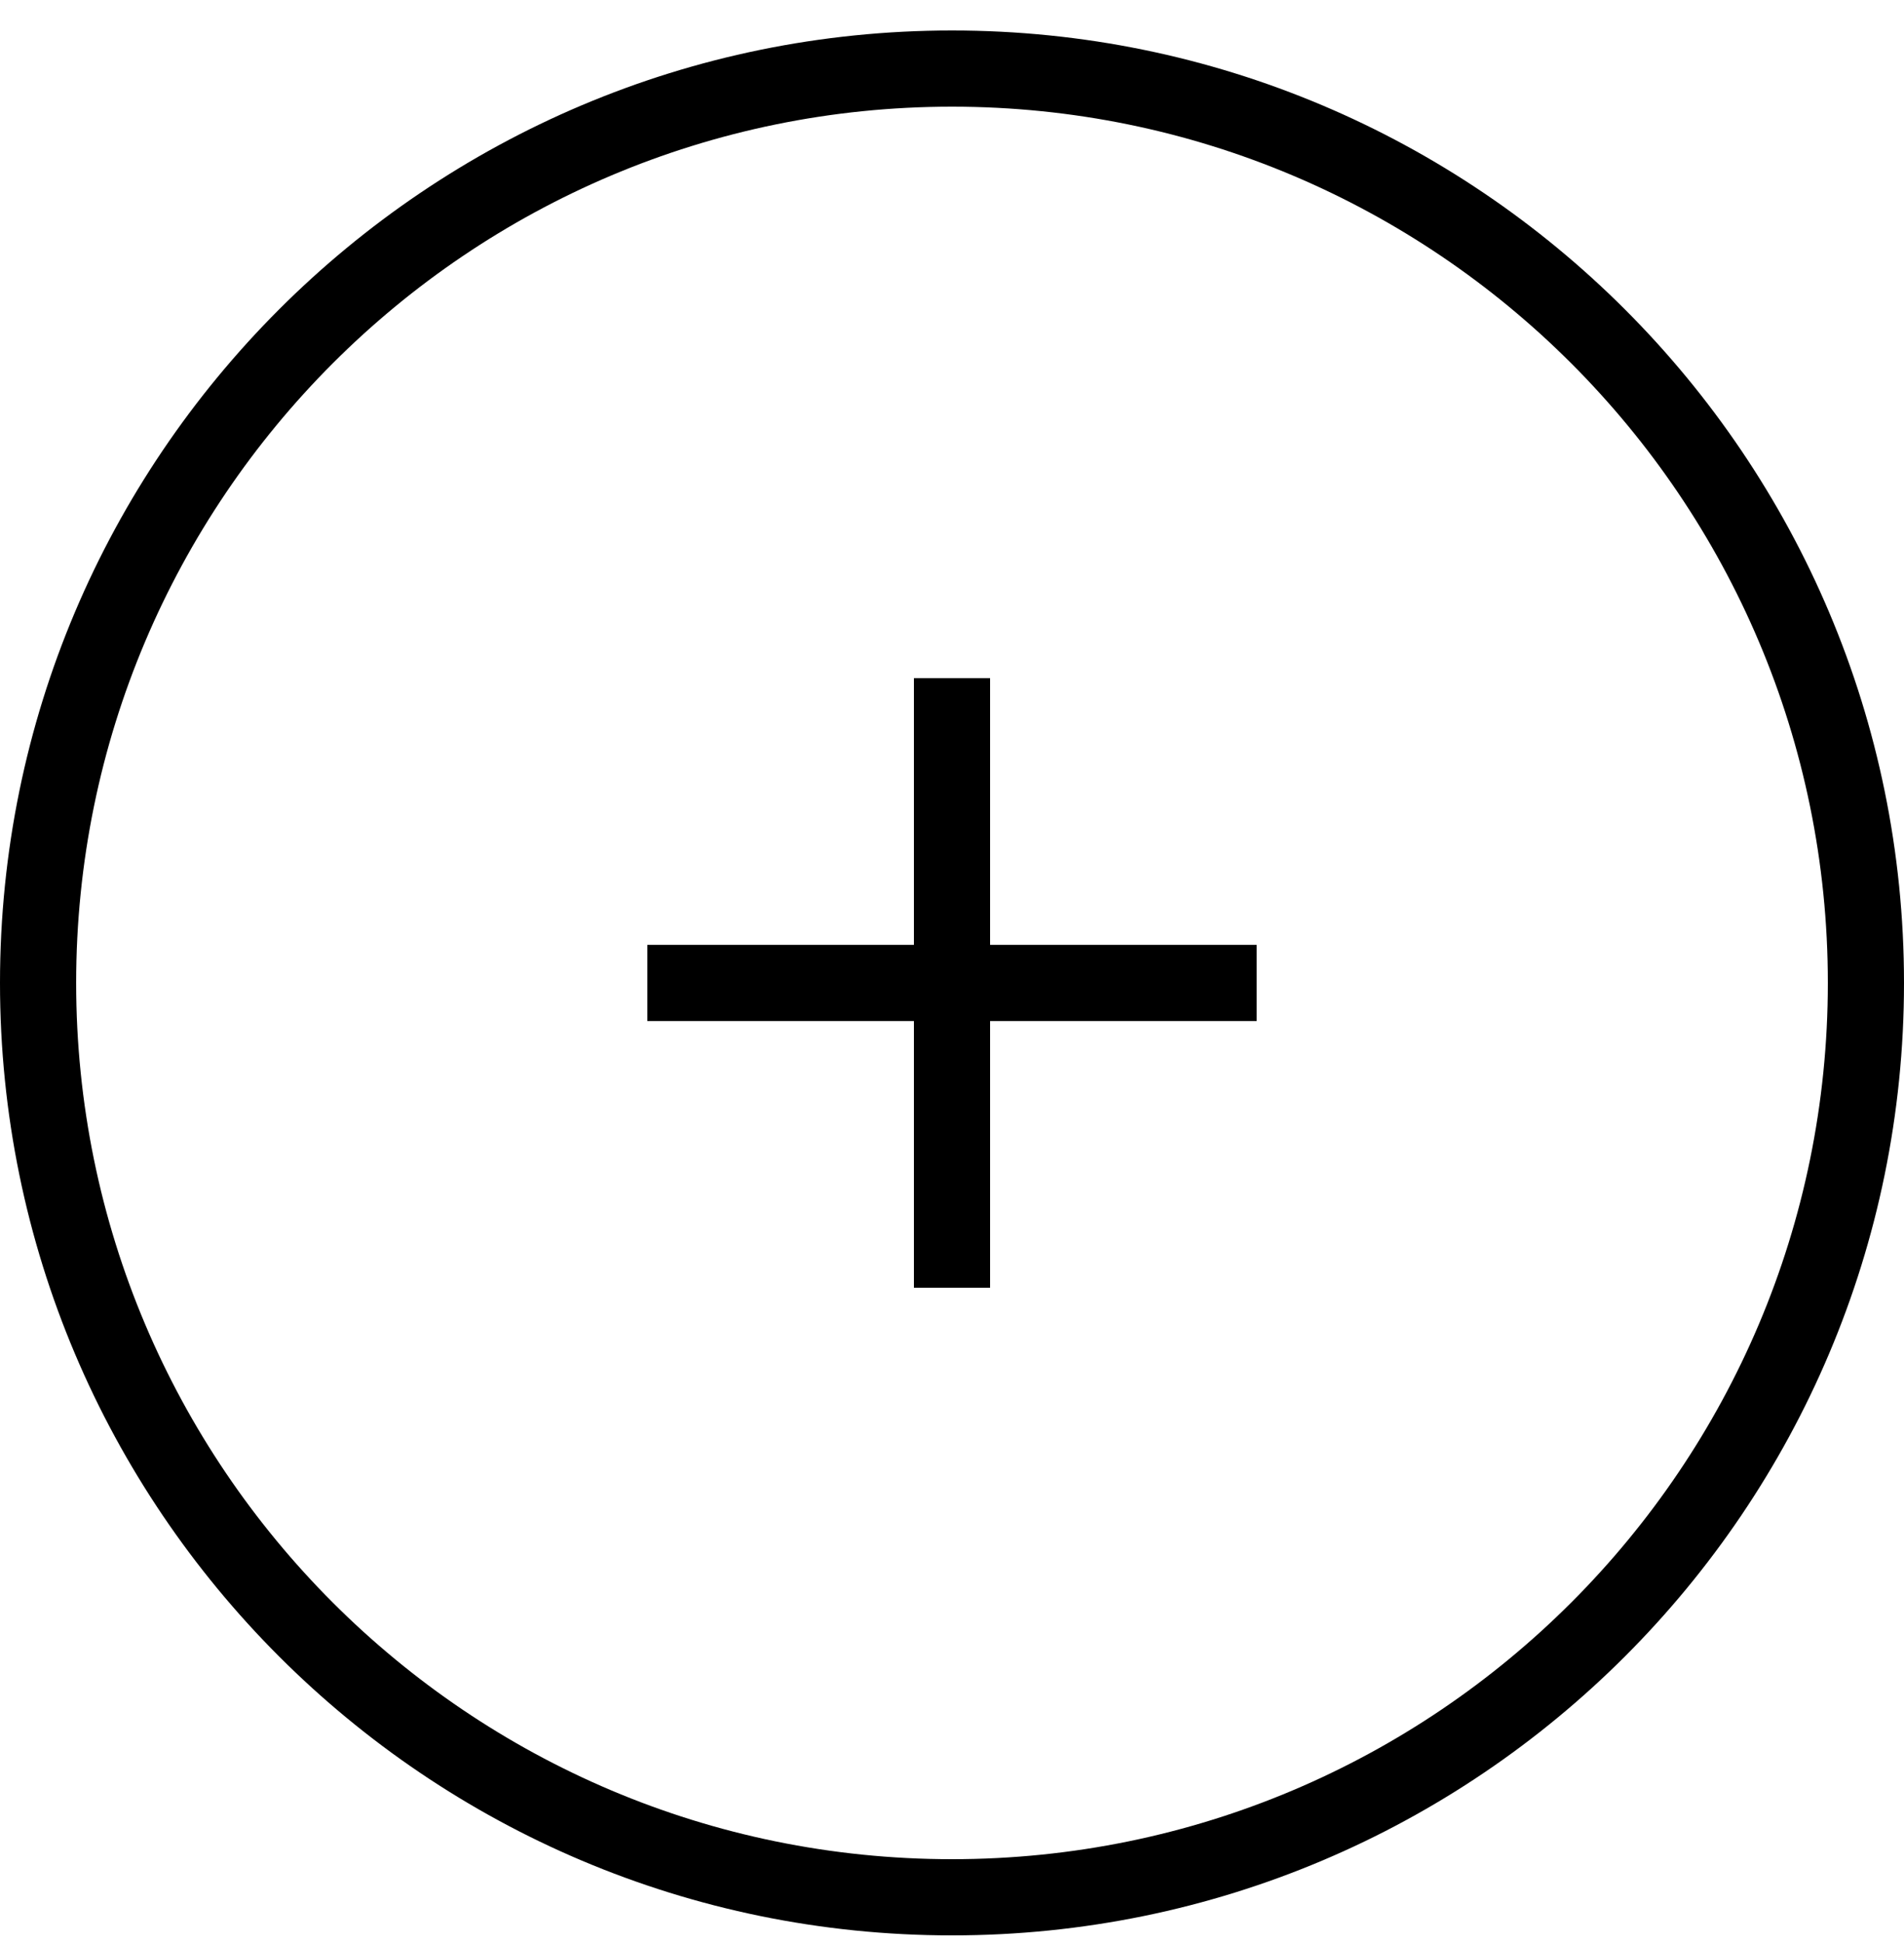 <?xml version="1.0" encoding="utf-8"?>
<!-- Generator: Adobe Illustrator 26.0.3, SVG Export Plug-In . SVG Version: 6.00 Build 0)  -->
<svg version="1.1" id="Слой_1" xmlns="http://www.w3.org/2000/svg" xmlns:xlink="http://www.w3.org/1999/xlink" x="0px" y="0px"
	 viewBox="0 0 50 51" style="enable-background:new 0 0 50 51;" xml:space="preserve">
<style type="text/css">
	.st0{clip-path:url(#SVGID_00000048490258087112783560000003203472751421889195_);}
</style>
<path d="M25,50.8c-13.8,0-25-11.2-25-25s11.2-25,25-25s25,11.2,25,25S38.8,50.8,25,50.8z M25,2.8c-12.7,0-23,10.3-23,23
	c0,12.7,10.3,23,23,23c12.7,0,23-10.3,23-23C48,13.1,37.7,2.8,25,2.8z"/>
<g>
	<defs>
		<rect id="SVGID_1_" x="17" y="17.8" width="16" height="16"/>
	</defs>
	<clipPath id="SVGID_00000065071254012024938360000018094676002464261298_">
		<use xlink:href="#SVGID_1_"  style="overflow:visible;"/>
	</clipPath>
	<g style="clip-path:url(#SVGID_00000065071254012024938360000018094676002464261298_);">
		<path d="M33,24.8h-7v-7h-2v7h-7v2h7v7h2v-7h7V24.8z"/>
	</g>
</g>
</svg>
